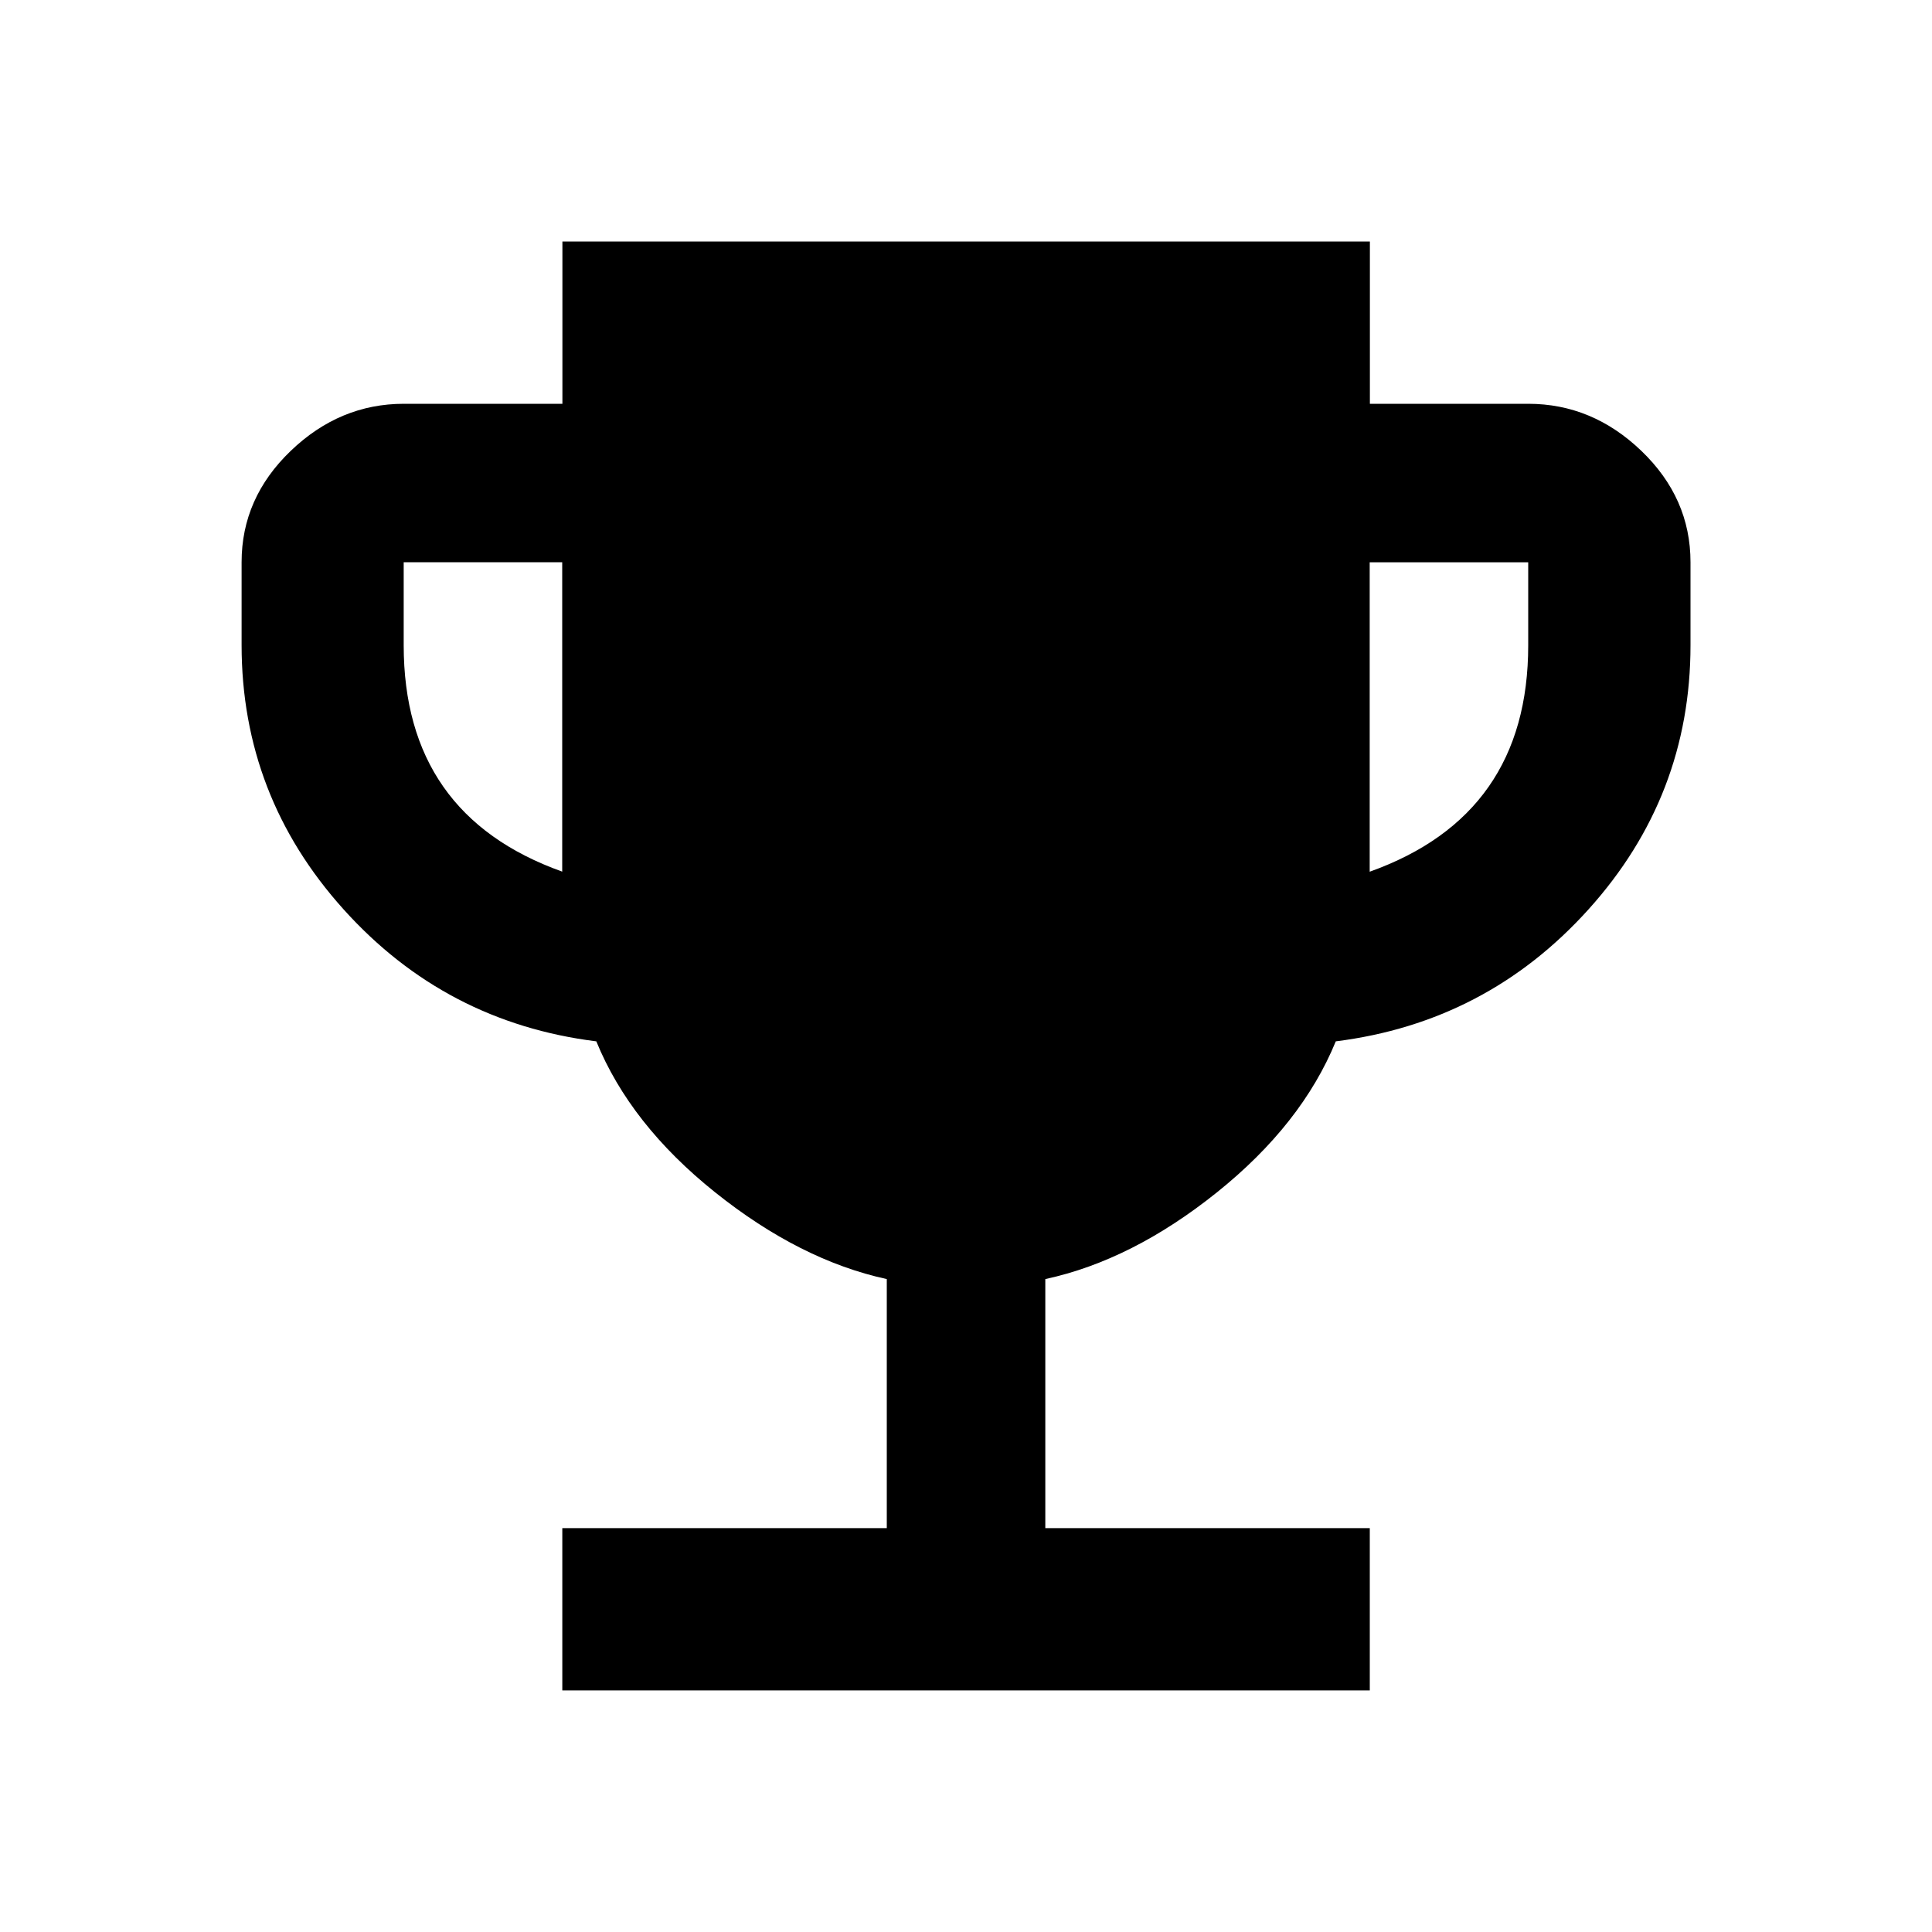 <!-- Generated by IcoMoon.io -->
<svg version="1.1" xmlns="http://www.w3.org/2000/svg" width="20" height="20" viewBox="0 0 20 20">
<title>emoji_events</title>
<path d="M15.82 6.68v-0.859h-1.641v3.203q1.641-0.586 1.641-2.344zM5.82 9.023v-3.203h-1.641v0.859q0 1.758 1.641 2.344zM15.82 4.18q0.664 0 1.172 0.488t0.508 1.152v0.859q0 1.563-1.055 2.734t-2.617 1.367q-0.352 0.859-1.23 1.563t-1.777 0.898v2.578h3.359v1.68h-8.359v-1.68h3.359v-2.578q-0.898-0.195-1.777-0.898t-1.23-1.563q-1.563-0.195-2.617-1.367t-1.055-2.734v-0.859q0-0.664 0.508-1.152t1.172-0.488h1.641v-1.68h8.359v1.68h1.641z"></path>
</svg>
